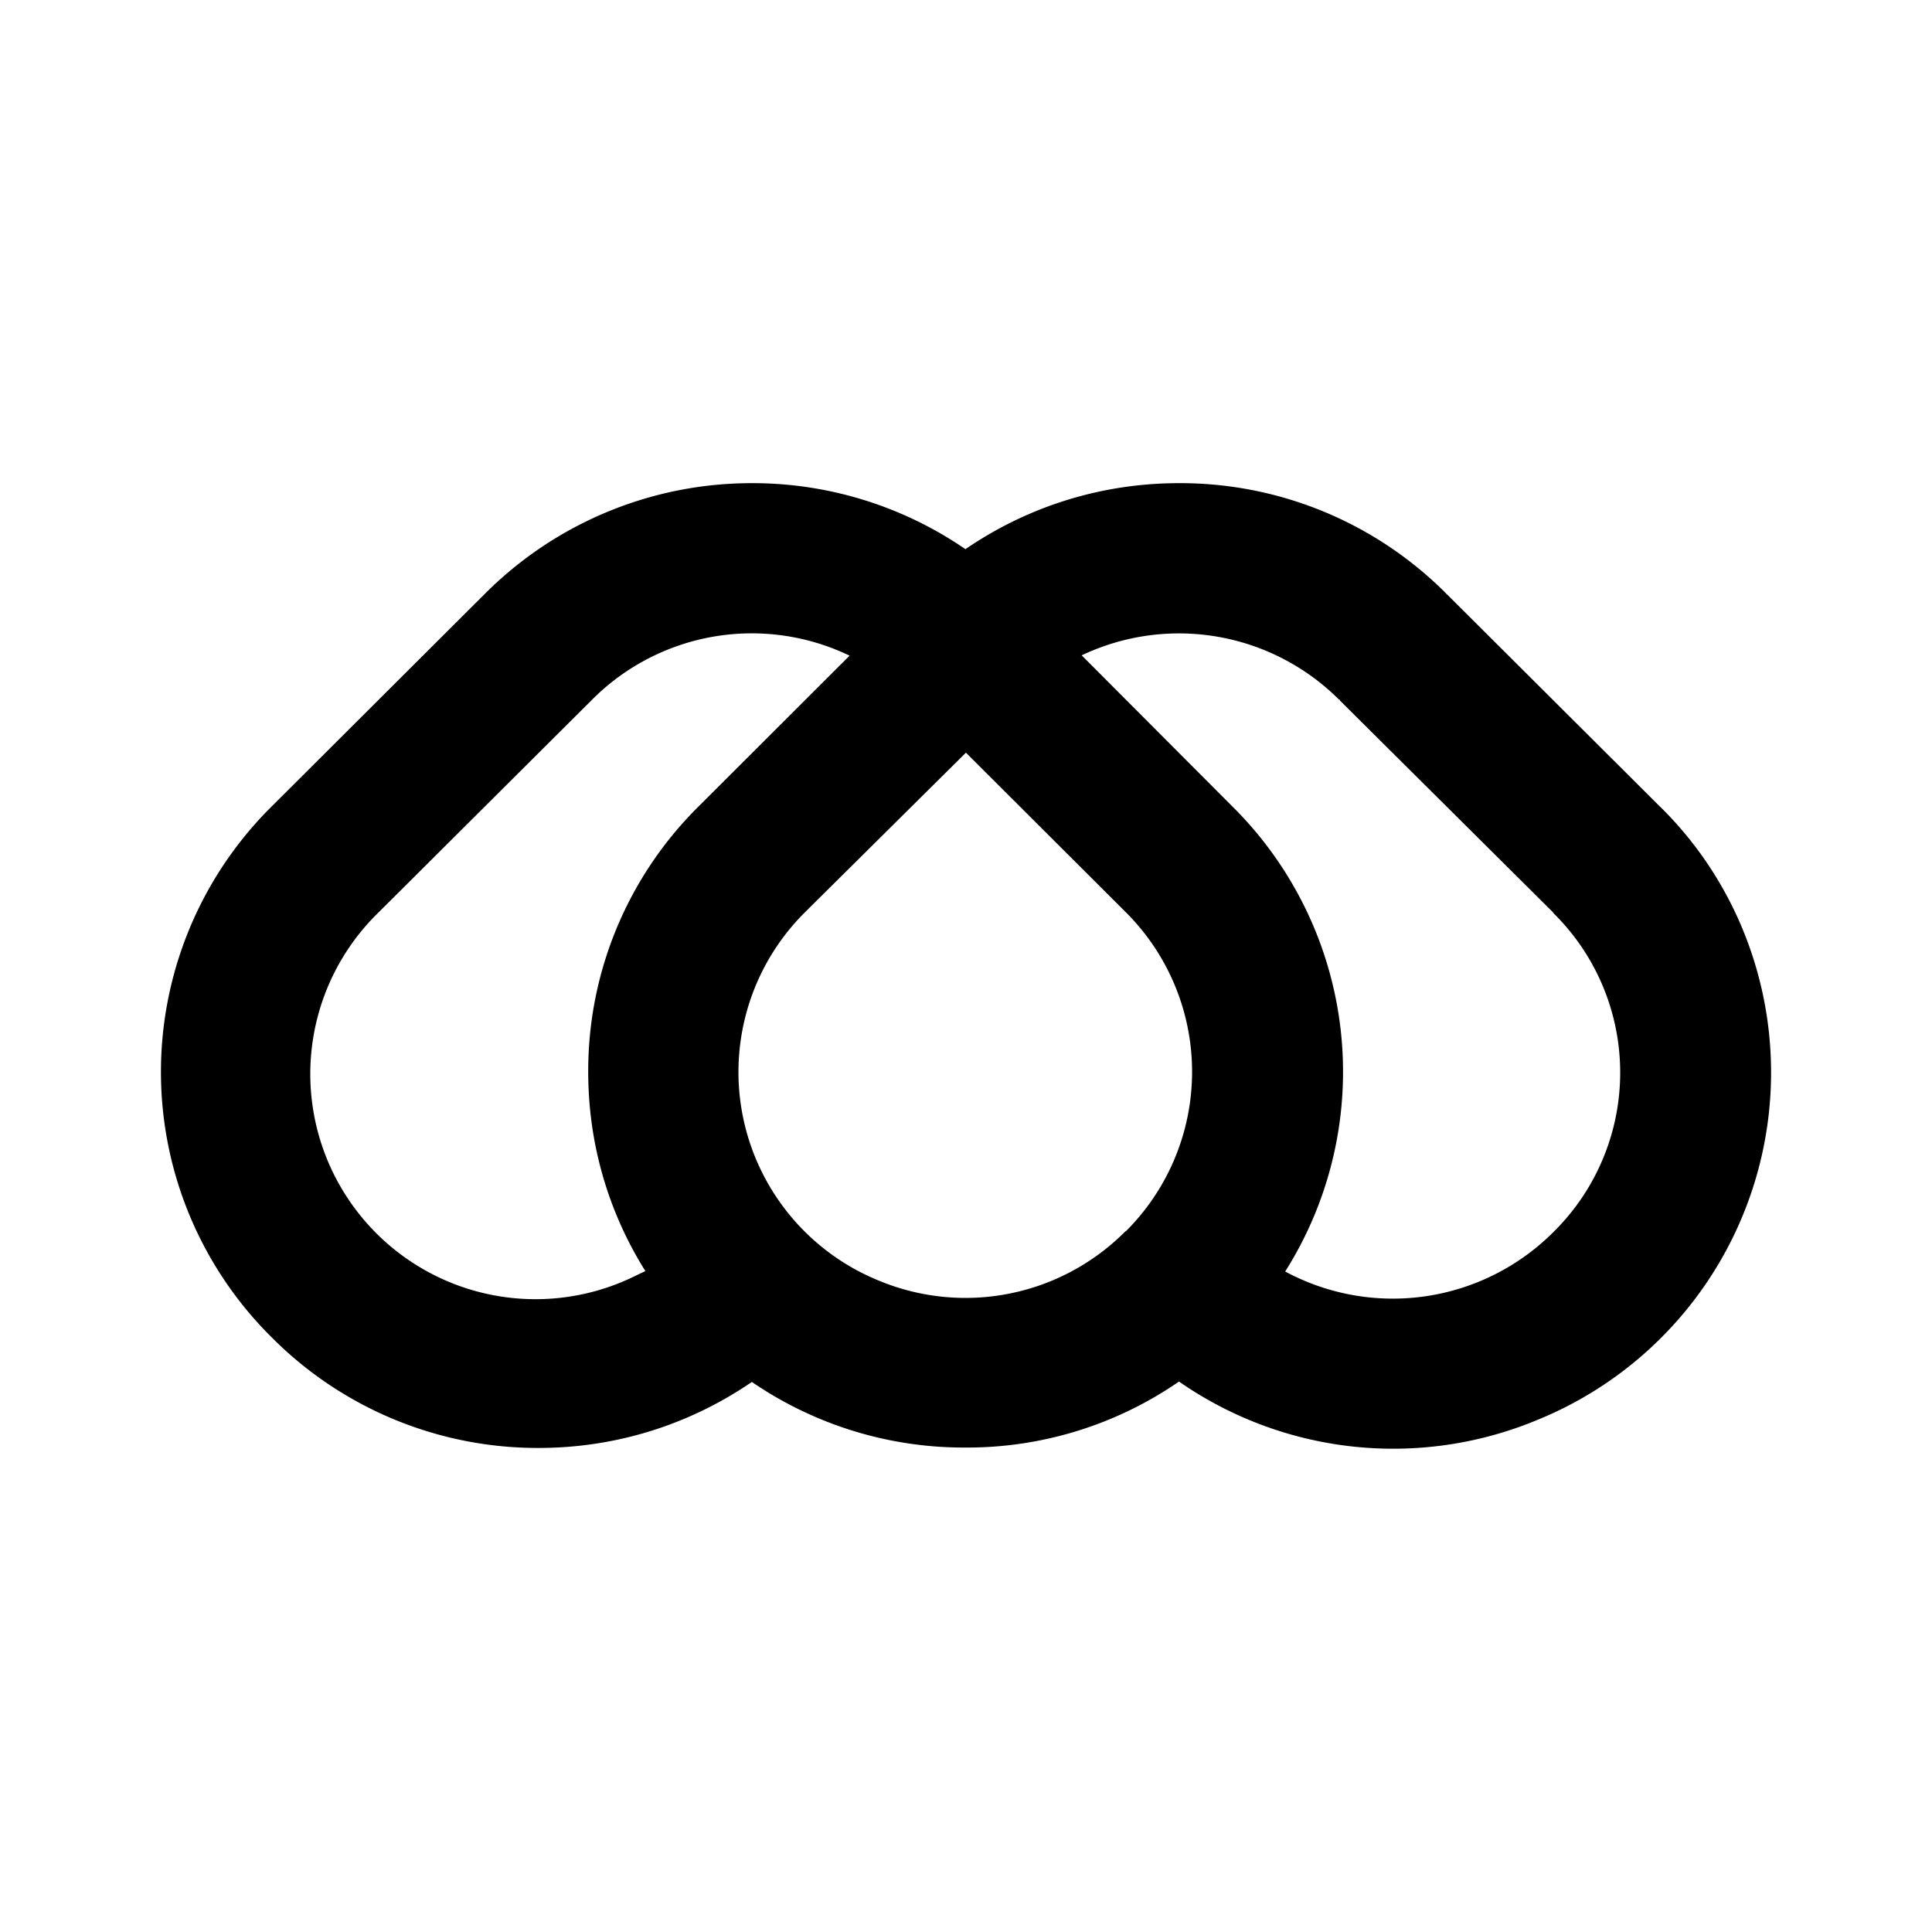 <svg xmlns="http://www.w3.org/2000/svg" xmlns:xlink="http://www.w3.org/1999/xlink" width="24" height="24" viewBox="0 0 24 24"><path fill="currentColor" d="m20.621 10.02l-2.653-2.644h-.005l-.005-.01a4.66 4.66 0 0 0-3.312-1.364c-.964 0-1.879.29-2.653.82a4.67 4.67 0 0 0-2.648-.82a4.68 4.68 0 0 0-3.317 1.37L3.38 10.013a4.64 4.64 0 0 0 0 6.605a4.66 4.66 0 0 0 3.312 1.369c.96 0 1.874-.29 2.648-.82a4.66 4.66 0 0 0 2.658.815a4.63 4.63 0 0 0 2.648-.82a4.66 4.66 0 0 0 4.456.475a4.66 4.66 0 0 0 2.542-6.103a4.6 4.6 0 0 0-1.018-1.51zm-12.72 5.825a2.798 2.798 0 0 1-3.197-4.512l2.648-2.638a2.8 2.8 0 0 1 3.202-.55l-1.873 1.87a4.62 4.62 0 0 0-1.374 3.301c0 .89.25 1.74.71 2.474zm6.08-.55a2.8 2.8 0 0 1-3.062.614a2.797 2.797 0 0 1-.92-4.576l2-1.983l1.987 1.983a2.797 2.797 0 0 1 0 3.962zm5.311.015a2.82 2.82 0 0 1-3.327.485a4.64 4.64 0 0 0-.66-5.781l-1.858-1.863l-.01-.01a2.815 2.815 0 0 1 3.197.55h.01v.01l2.643 2.627l.01.015a2.78 2.78 0 0 1 0 3.962z"/></svg>